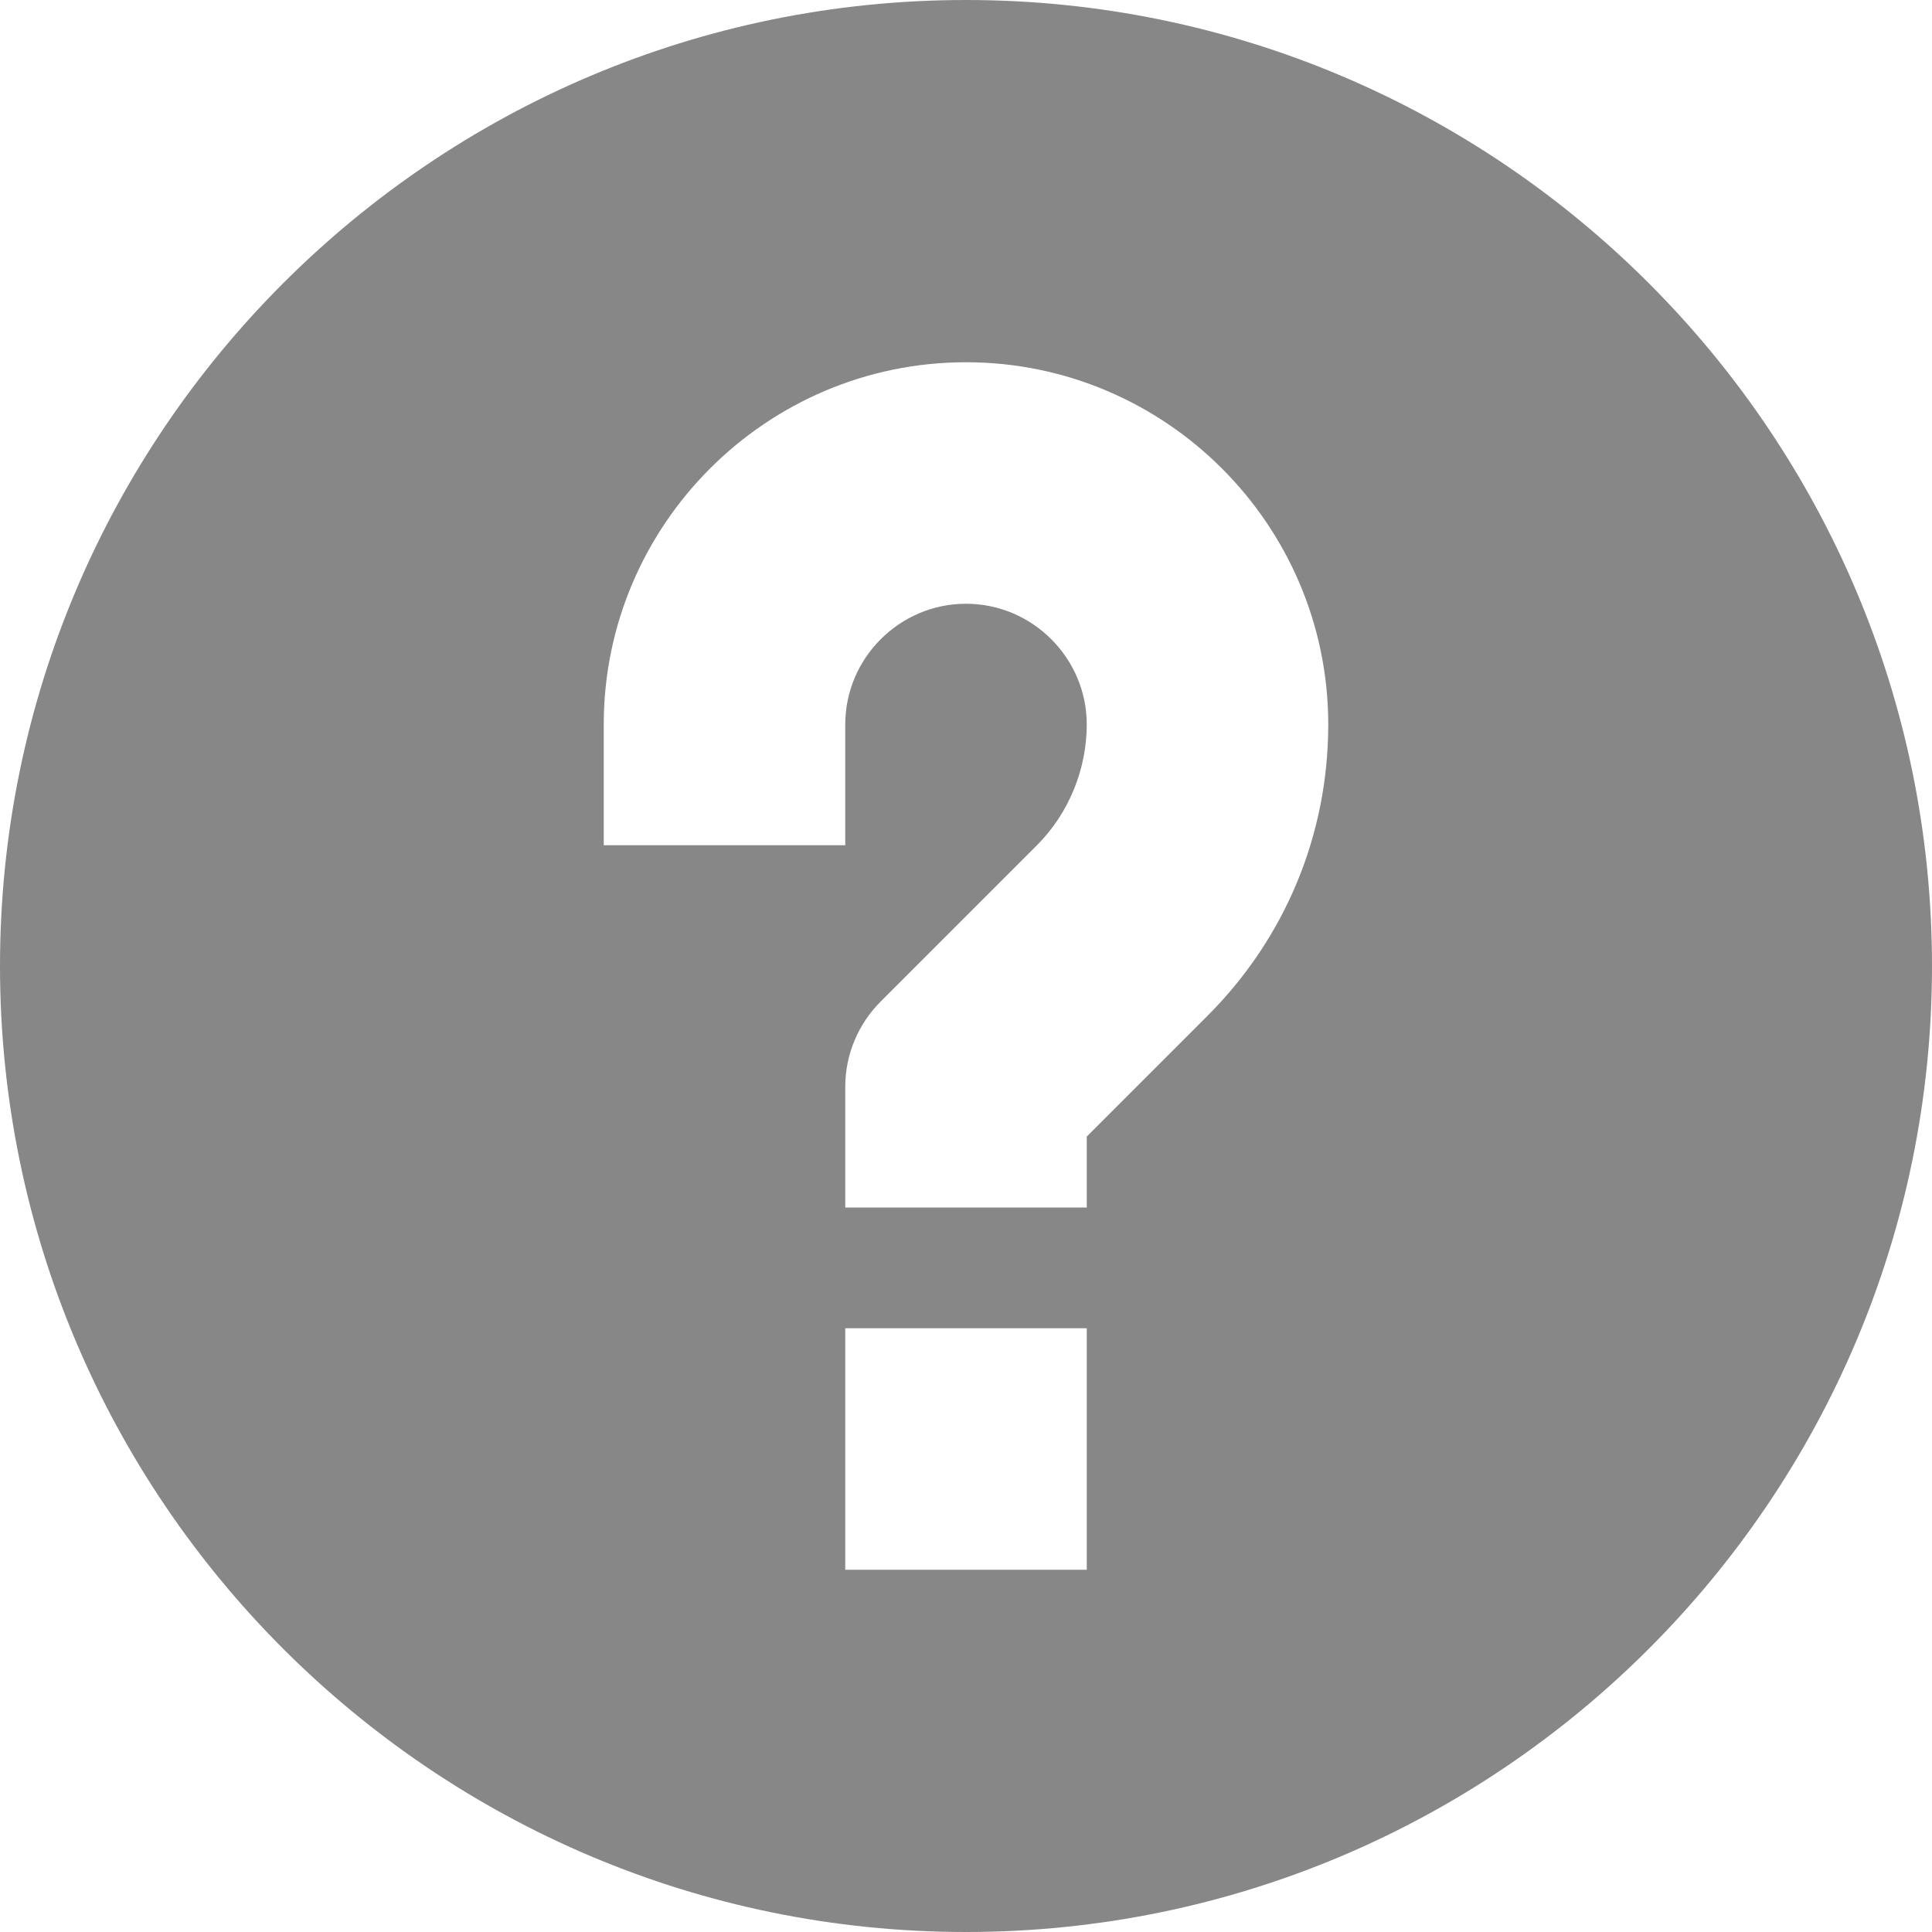 <?xml version="1.0" encoding="utf-8"?>
<!-- Generator: Adobe Illustrator 23.0.1, SVG Export Plug-In . SVG Version: 6.00 Build 0)  -->
<svg version="1.1" id="Capa_1" xmlns="http://www.w3.org/2000/svg" xmlns:xlink="http://www.w3.org/1999/xlink" x="0px" y="0px"
	 viewBox="0 0 512 512" style="enable-background:new 0 0 512 512;" xml:space="preserve">
<style type="text/css">
	.st0{fill:#878787;}
</style>
<path class="st0" d="M256,0C114.8,0,0,114.8,0,256s114.8,256,256,256s256-114.8,256-256S397.2,0,256,0z M288,416h-64v-64h64V416z
	 M320,269.2l-32,32V320h-64v-32c0-8.5,3.4-16.6,9.4-22.6l41.4-41.4c8.4-8.4,13.2-20.1,13.2-32c0-17.6-14.4-32-32-32s-32,14.4-32,32
	v32h-64v-32c0-52.9,43.1-96,96-96s96,43.1,96,96C352,221.2,340.6,248.6,320,269.2L320,269.2z"/>
</svg>
